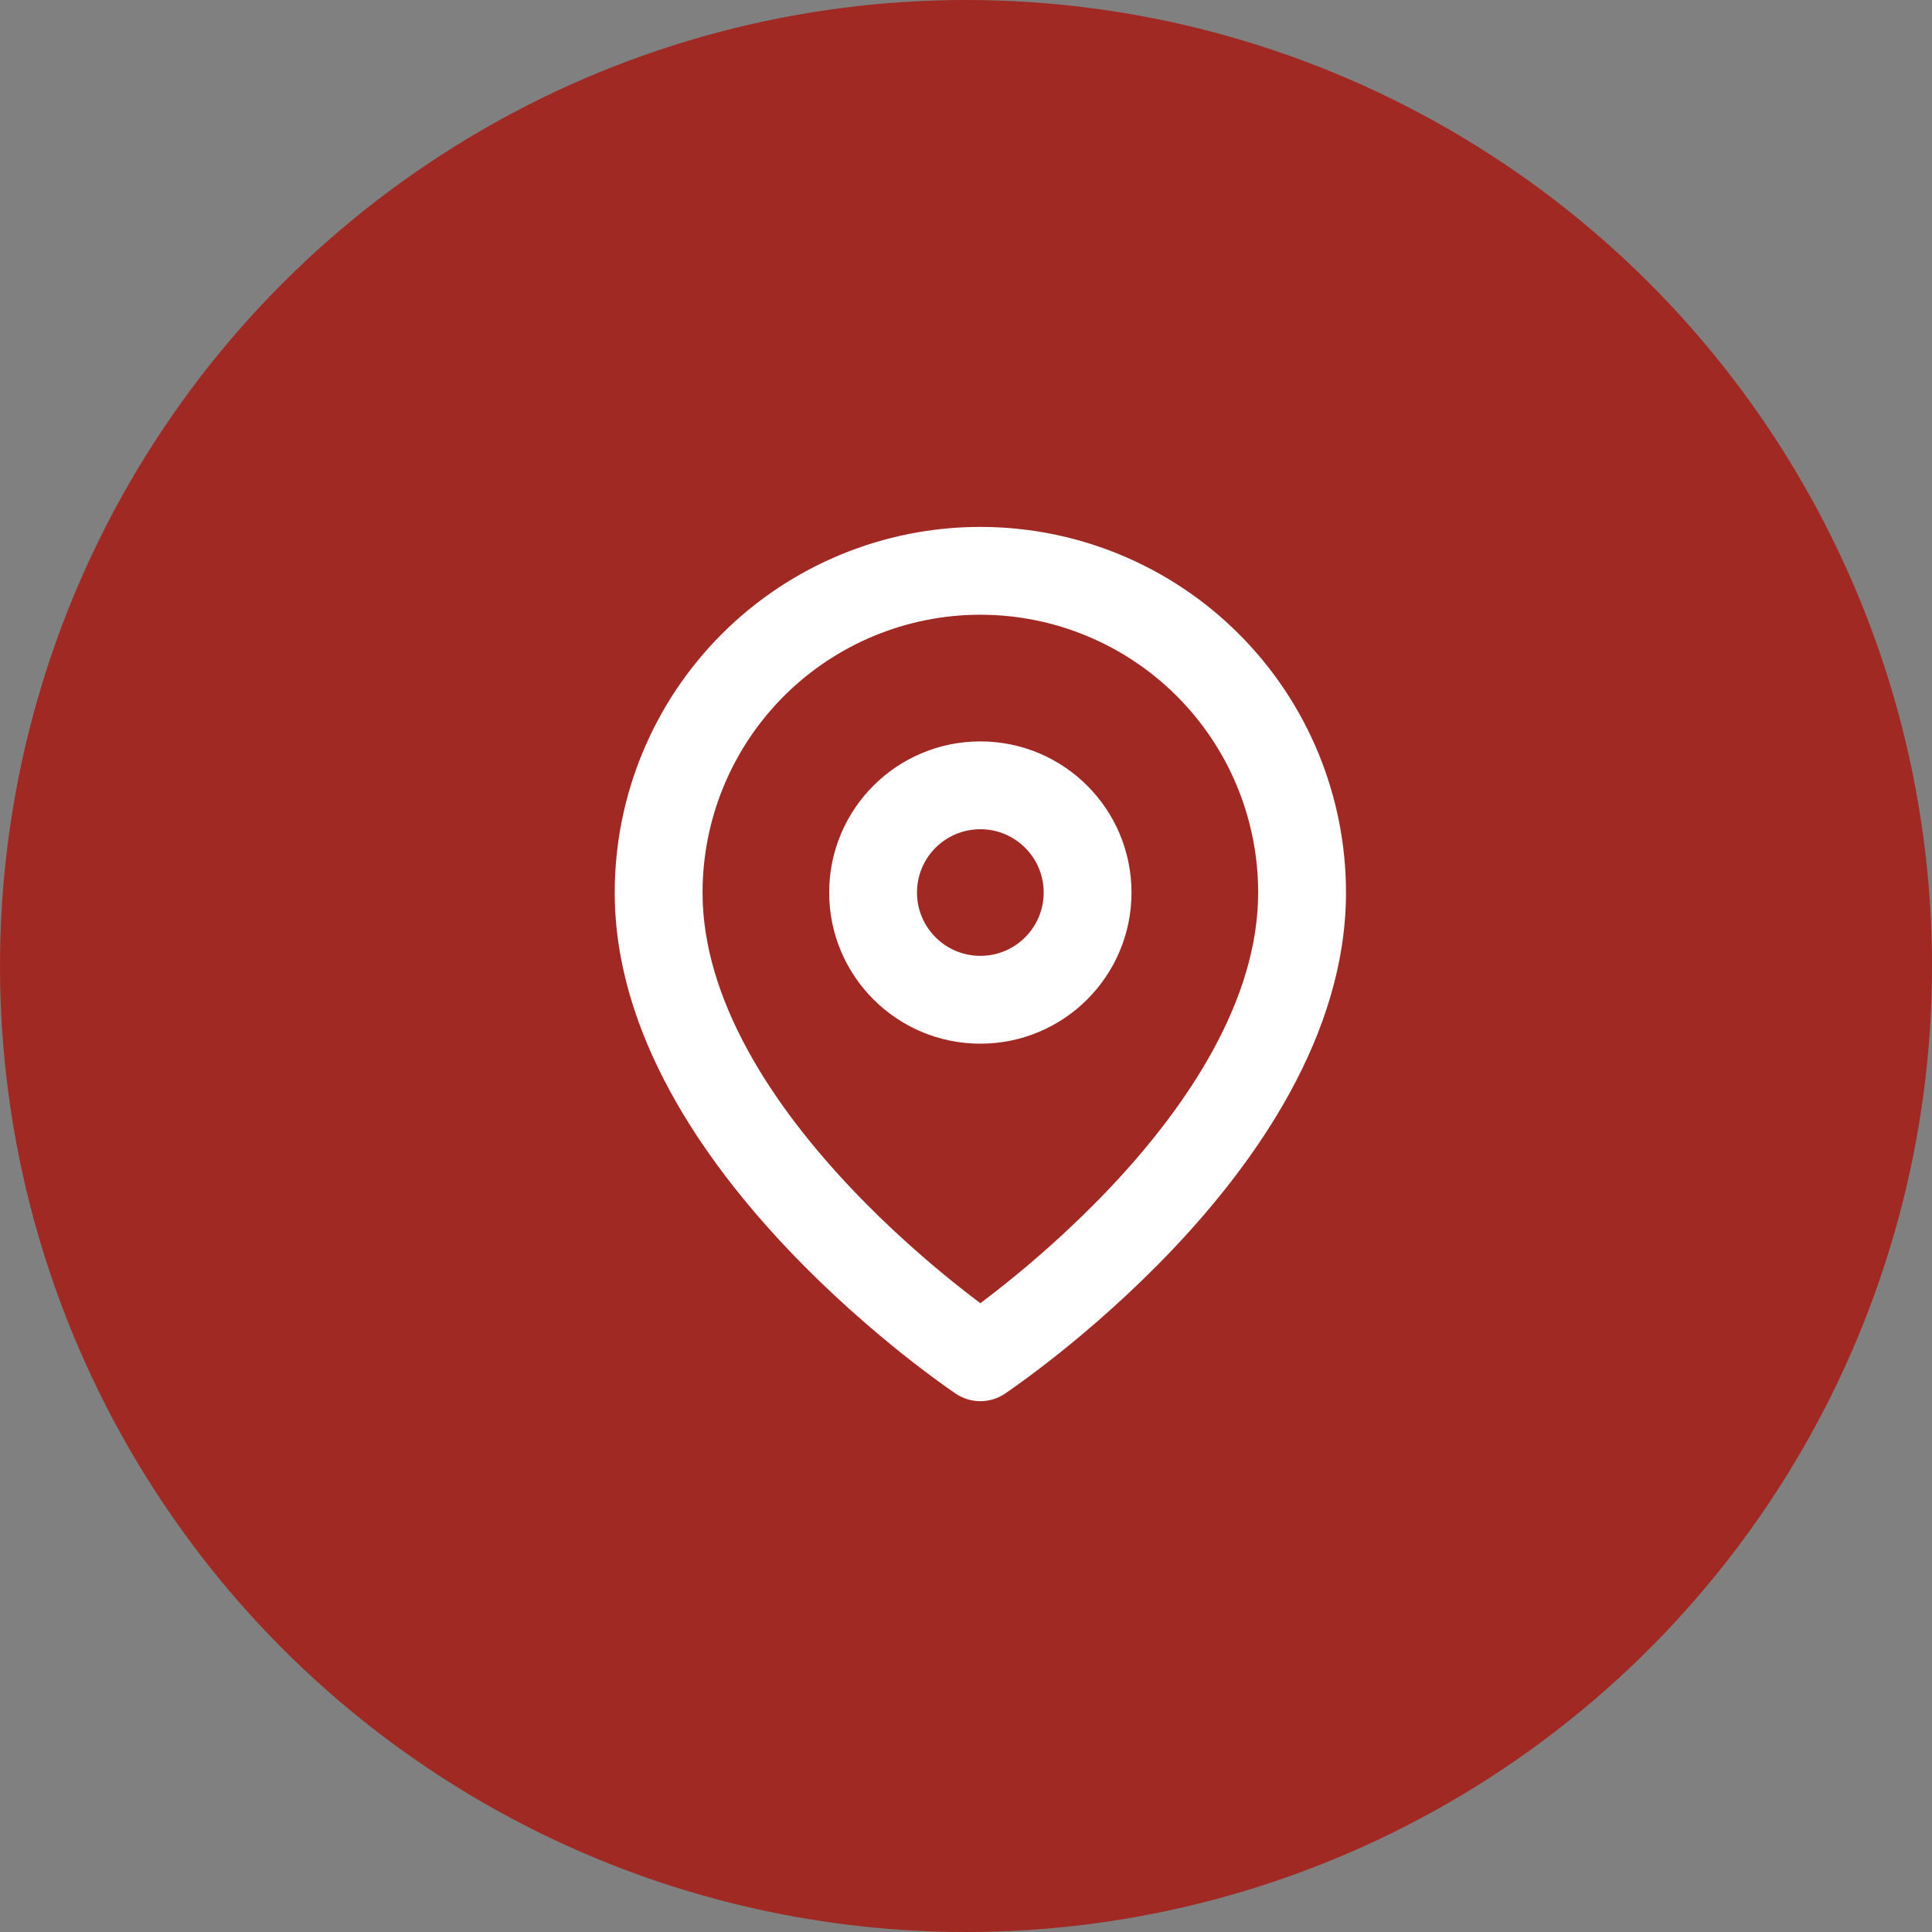 <svg width="44" height="44" viewBox="0 0 44 44" fill="none" xmlns="http://www.w3.org/2000/svg">
<rect x="0" y="0" width="44" height="44" fill="#808080" stroke="none"/>
<g id="icon_location">
<circle id="Ellipse 5" cx="22" cy="22" r="22" fill="#A02924"/>
<path id="Union" fill-rule="evenodd" clip-rule="evenodd" d="M17.853 15.853C19.04 14.667 20.649 14 22.327 14C24.005 14 25.614 14.667 26.801 15.853C27.988 17.04 28.654 18.649 28.654 20.327C28.654 22.774 27.057 25.177 25.265 27.068C24.389 27.992 23.51 28.75 22.849 29.276C22.653 29.432 22.477 29.567 22.327 29.68C22.177 29.567 22.001 29.432 21.805 29.276C21.144 28.75 20.265 27.992 19.39 27.068C17.598 25.177 16 22.774 16 20.327C16 18.649 16.667 17.04 17.853 15.853ZM21.772 31.742C21.772 31.742 21.772 31.743 22.327 30.911L21.772 31.743C22.108 31.967 22.546 31.967 22.882 31.743L22.327 30.911C22.882 31.743 22.882 31.742 22.882 31.742L22.883 31.742L22.885 31.741L22.891 31.737L22.91 31.724C22.926 31.713 22.949 31.697 22.979 31.676C23.038 31.636 23.122 31.577 23.227 31.5C23.439 31.348 23.738 31.125 24.095 30.841C24.808 30.273 25.76 29.453 26.717 28.444C28.588 26.468 30.654 23.578 30.654 20.327C30.654 18.119 29.777 16.001 28.215 14.439C26.654 12.877 24.535 12 22.327 12C20.119 12 18.001 12.877 16.439 14.439C14.877 16.001 14 18.119 14 20.327C14 23.578 16.066 26.468 17.938 28.444C18.894 29.453 19.847 30.273 20.559 30.841C20.916 31.125 21.215 31.348 21.427 31.5C21.532 31.577 21.617 31.636 21.675 31.676C21.705 31.697 21.728 31.713 21.744 31.724L21.764 31.737L21.769 31.741L21.771 31.742L21.772 31.742ZM20.884 20.327C20.884 19.53 21.53 18.885 22.327 18.885C23.123 18.885 23.769 19.53 23.769 20.327C23.769 21.124 23.123 21.769 22.327 21.769C21.53 21.769 20.884 21.124 20.884 20.327ZM22.327 16.885C20.425 16.885 18.884 18.426 18.884 20.327C18.884 22.228 20.425 23.769 22.327 23.769C24.228 23.769 25.769 22.228 25.769 20.327C25.769 18.426 24.228 16.885 22.327 16.885Z" fill="white"/>
</g>
</svg>
